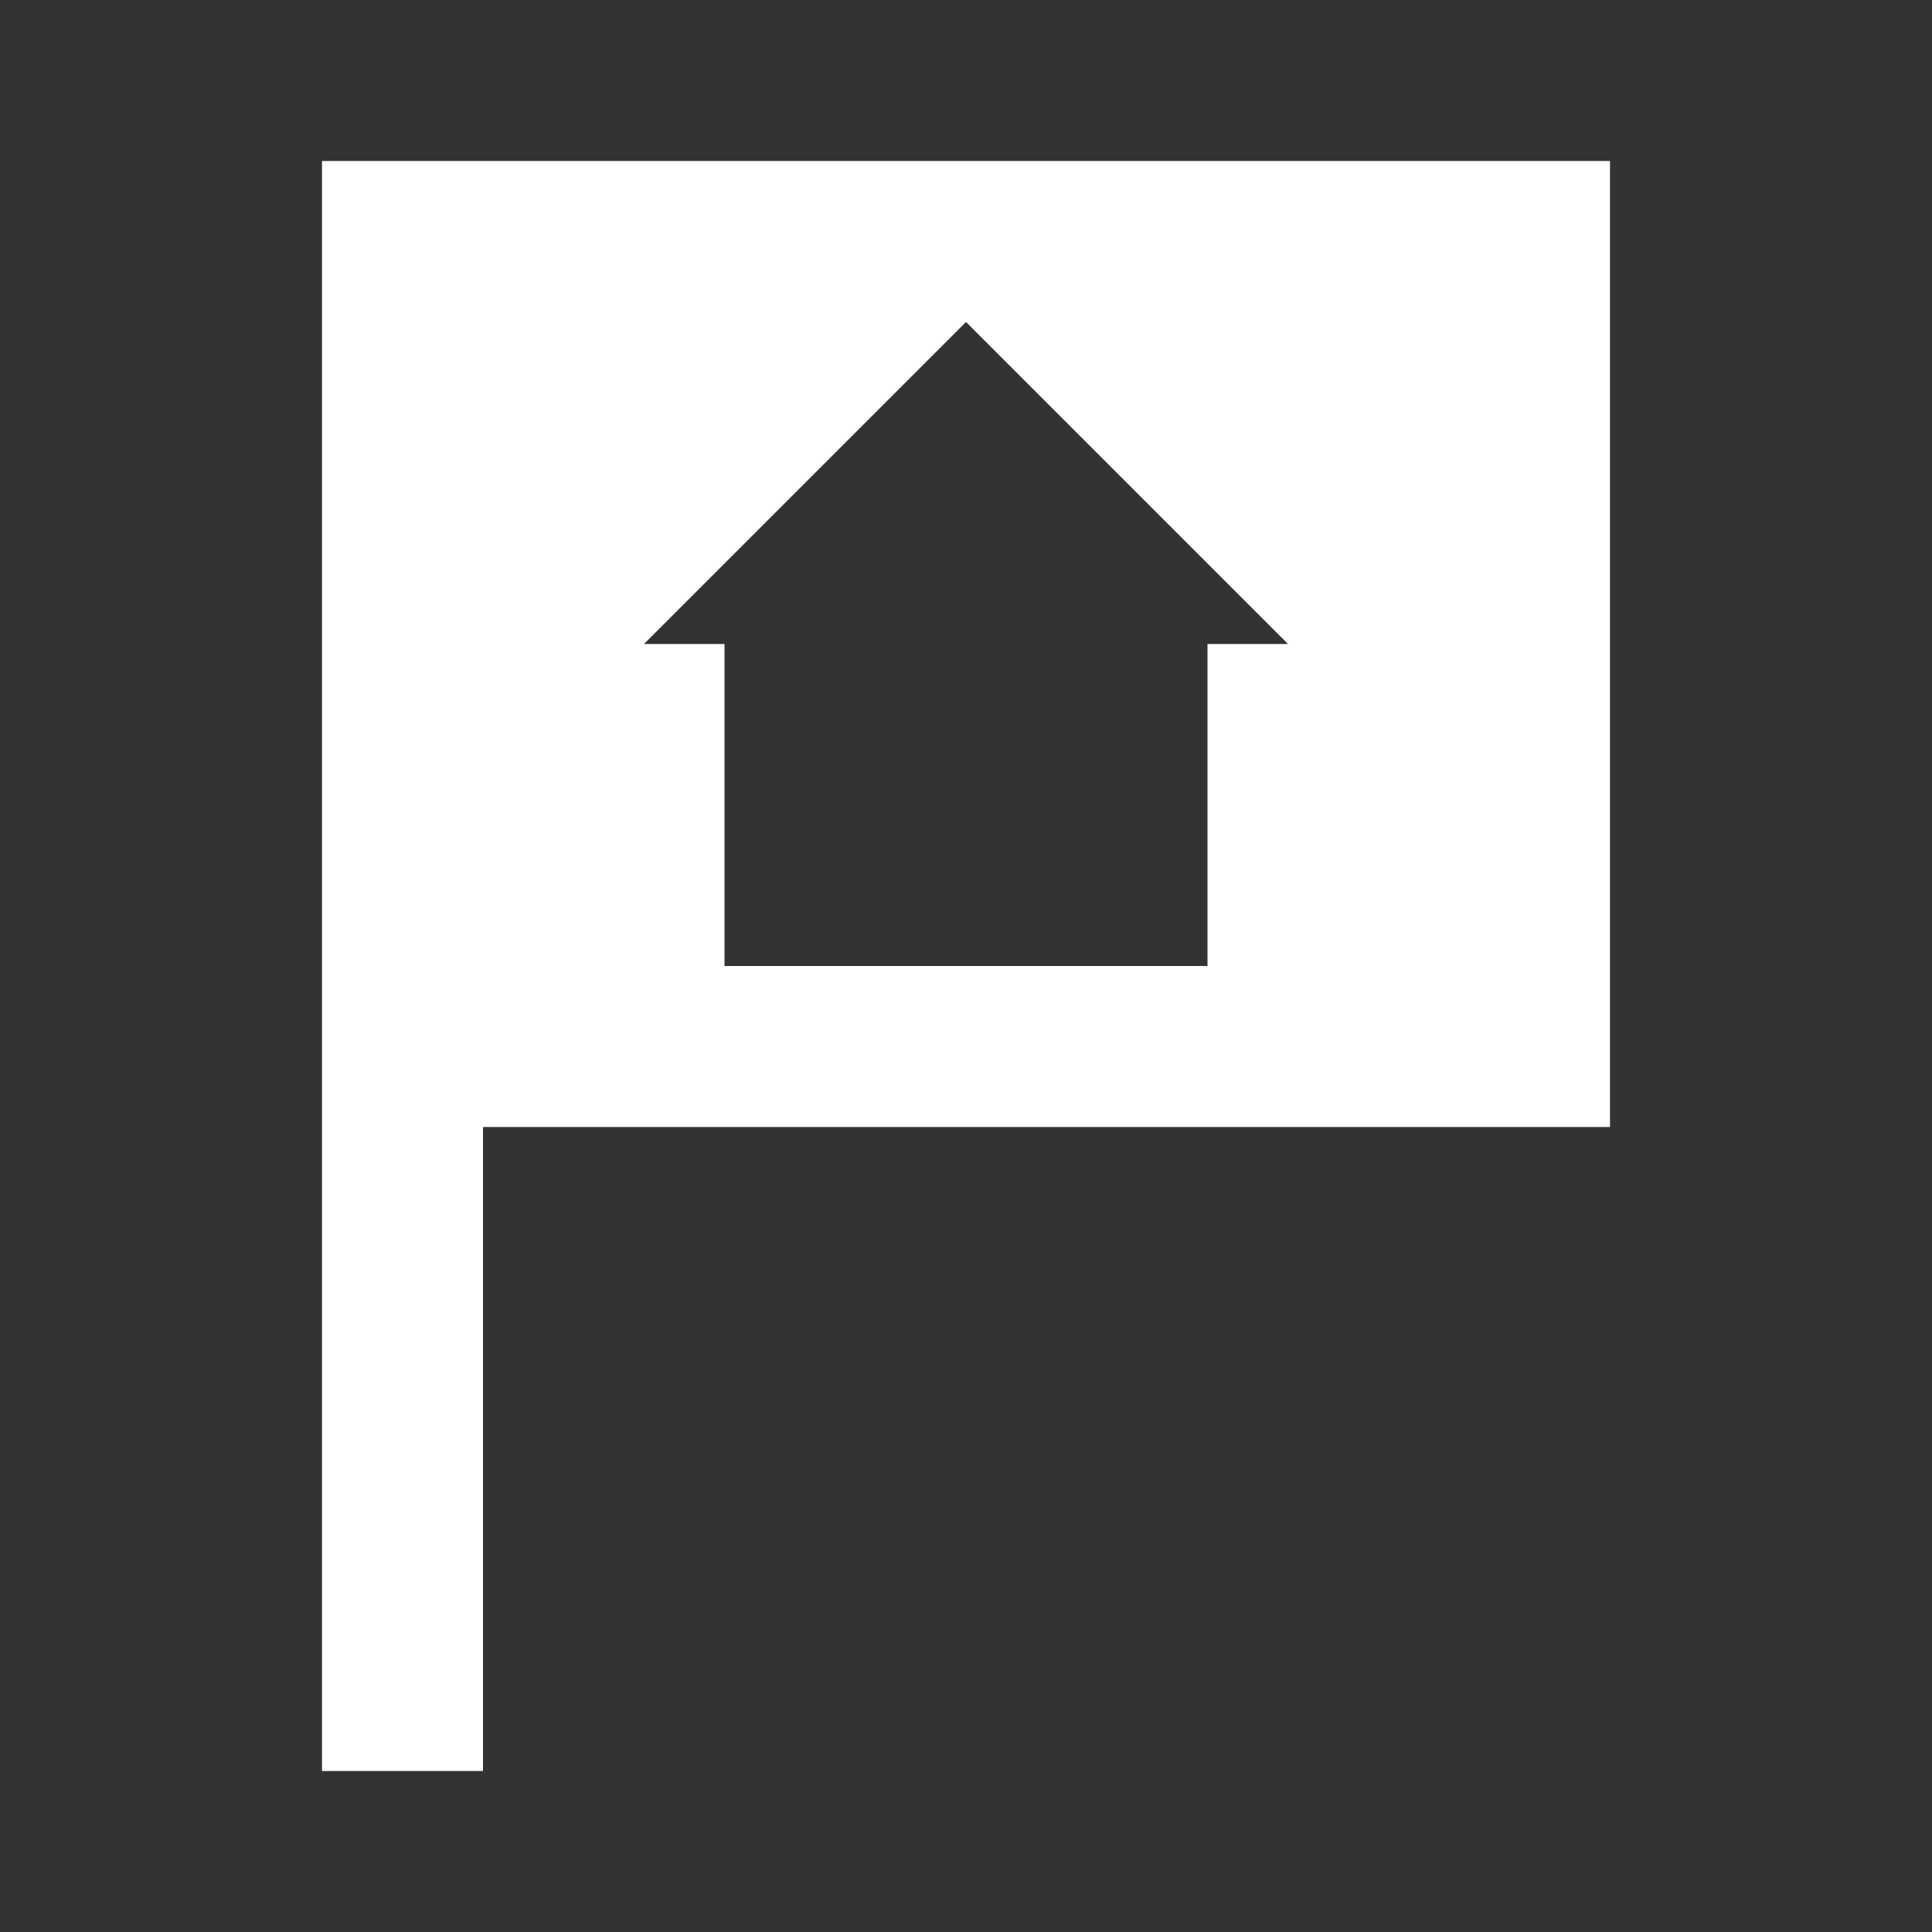 <svg width="12" height="12" viewBox="0 0 12 12" fill="none" xmlns="http://www.w3.org/2000/svg">
<rect x="0" y="0" width="12" height="12" fill="#333333" stroke="none"/>
<path fill-rule="evenodd" clip-rule="evenodd" d="M2 1H10V7H3V11H2V1ZM6 2L4 4H4.5V6H7.5V4H8L6 2Z" fill="white"/>
</svg>
